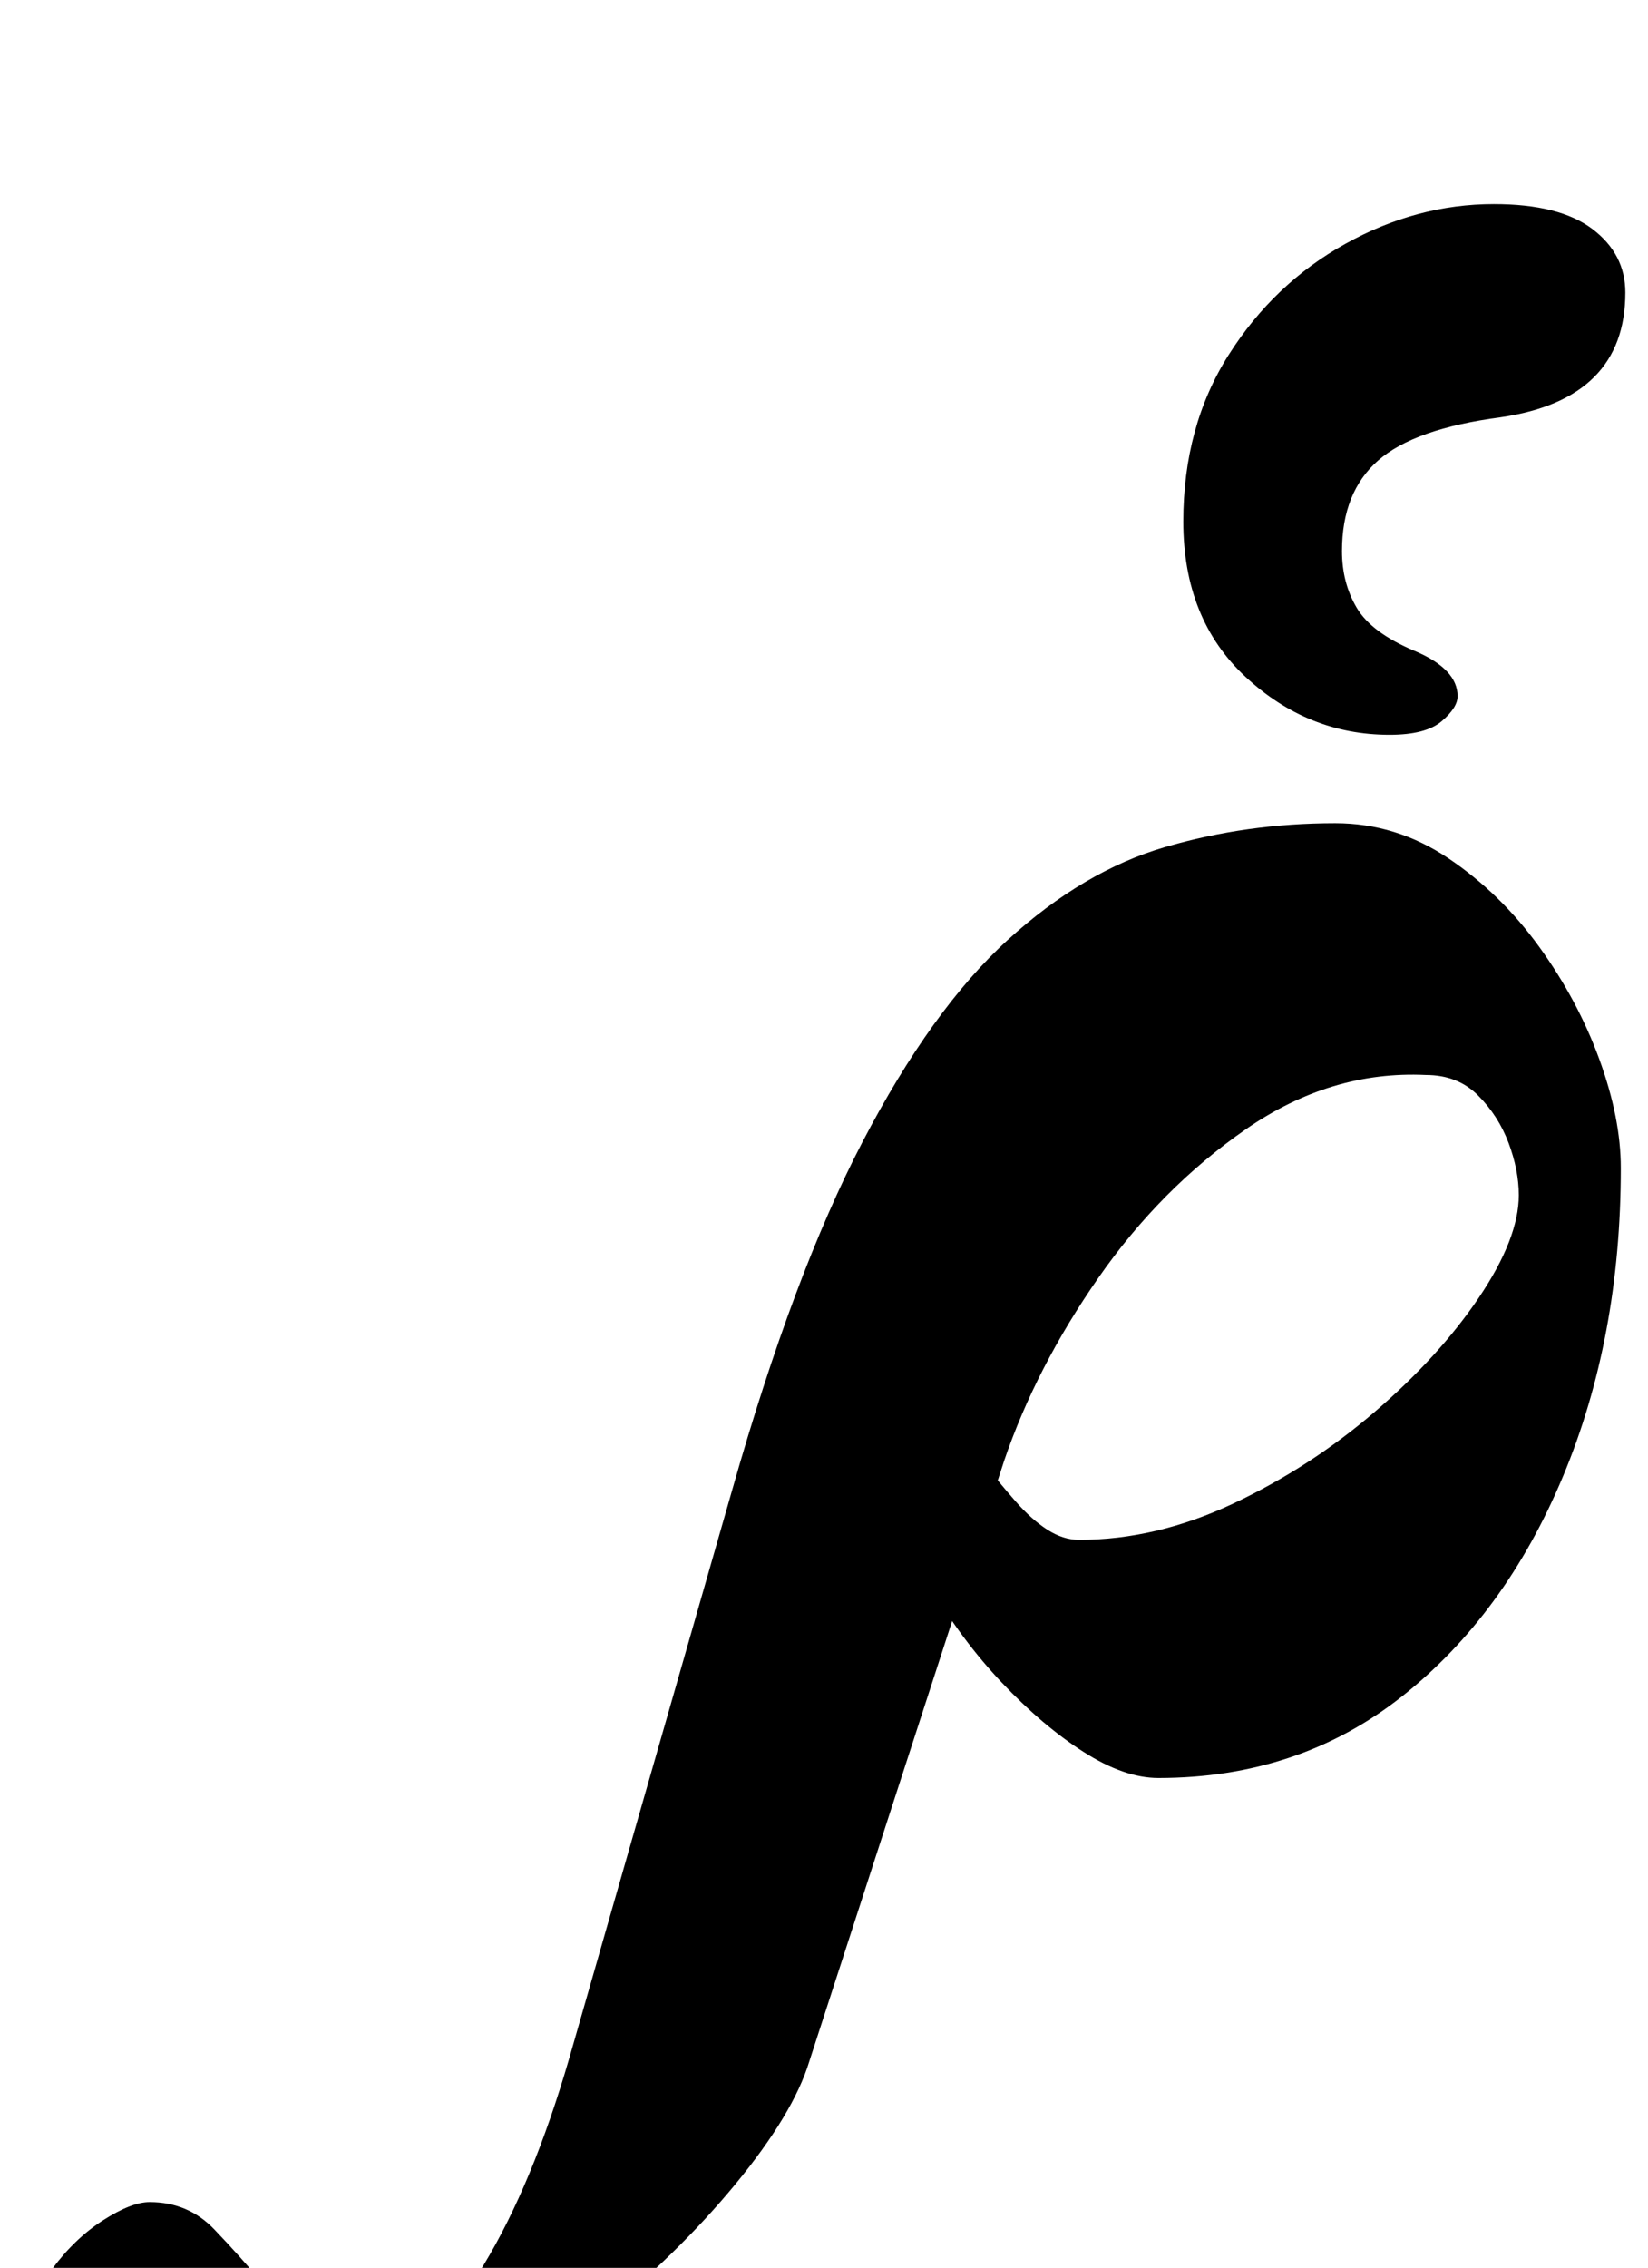 <?xml version="1.0" standalone="no"?>
<!DOCTYPE svg PUBLIC "-//W3C//DTD SVG 1.1//EN" "http://www.w3.org/Graphics/SVG/1.1/DTD/svg11.dtd" >
<svg xmlns="http://www.w3.org/2000/svg" xmlns:xlink="http://www.w3.org/1999/xlink" version="1.1" viewBox="-276 0 727 1000">
  <g transform="matrix(1 0 0 -1 0 800)">
   <path fill="currentColor"
d="M-167 -290q-55 0 -77 17.5t-21 39.5q2 19 12 32.5t22.5 21.5t20.5 8q17 0 28.5 -12t21.5 -24q9 -11 23 -19t28 -8q25 0 46.5 35.5t37.5 90.5l72 251q27 95 57.5 153.5t64 89t69.5 41t75 10.5q27 0 50 -15.5t40 -39t26.5 -49.5t9.5 -48q0 -75 -25.5 -136t-71 -97
t-107.5 -36q-15 0 -33 11.5t-36 30.5t-32 43l23 55q8 -10 15 -18t14 -12.5t14 -4.5q34 0 68 16t62.5 40.5t46 50.5t17.5 45q0 11 -4.5 23t-13.5 21t-23 9q-42 2 -79.5 -24t-65 -65.5t-41.5 -80.5l-86 -265q-7 -23 -32.5 -54t-61.5 -60t-76.5 -48t-77.5 -19zM337 476
q-36 0 -63.5 25.5t-27.5 68.5q0 42 20 73.5t51.5 49t65.5 17.5q29 0 43.5 -11t14.5 -28q0 -47 -55 -55q-38 -5 -54 -19t-16 -40q0 -14 6.5 -25t25.5 -19t19 -20q0 -5 -7 -11t-23 -6z" />
  </g>

</svg>
